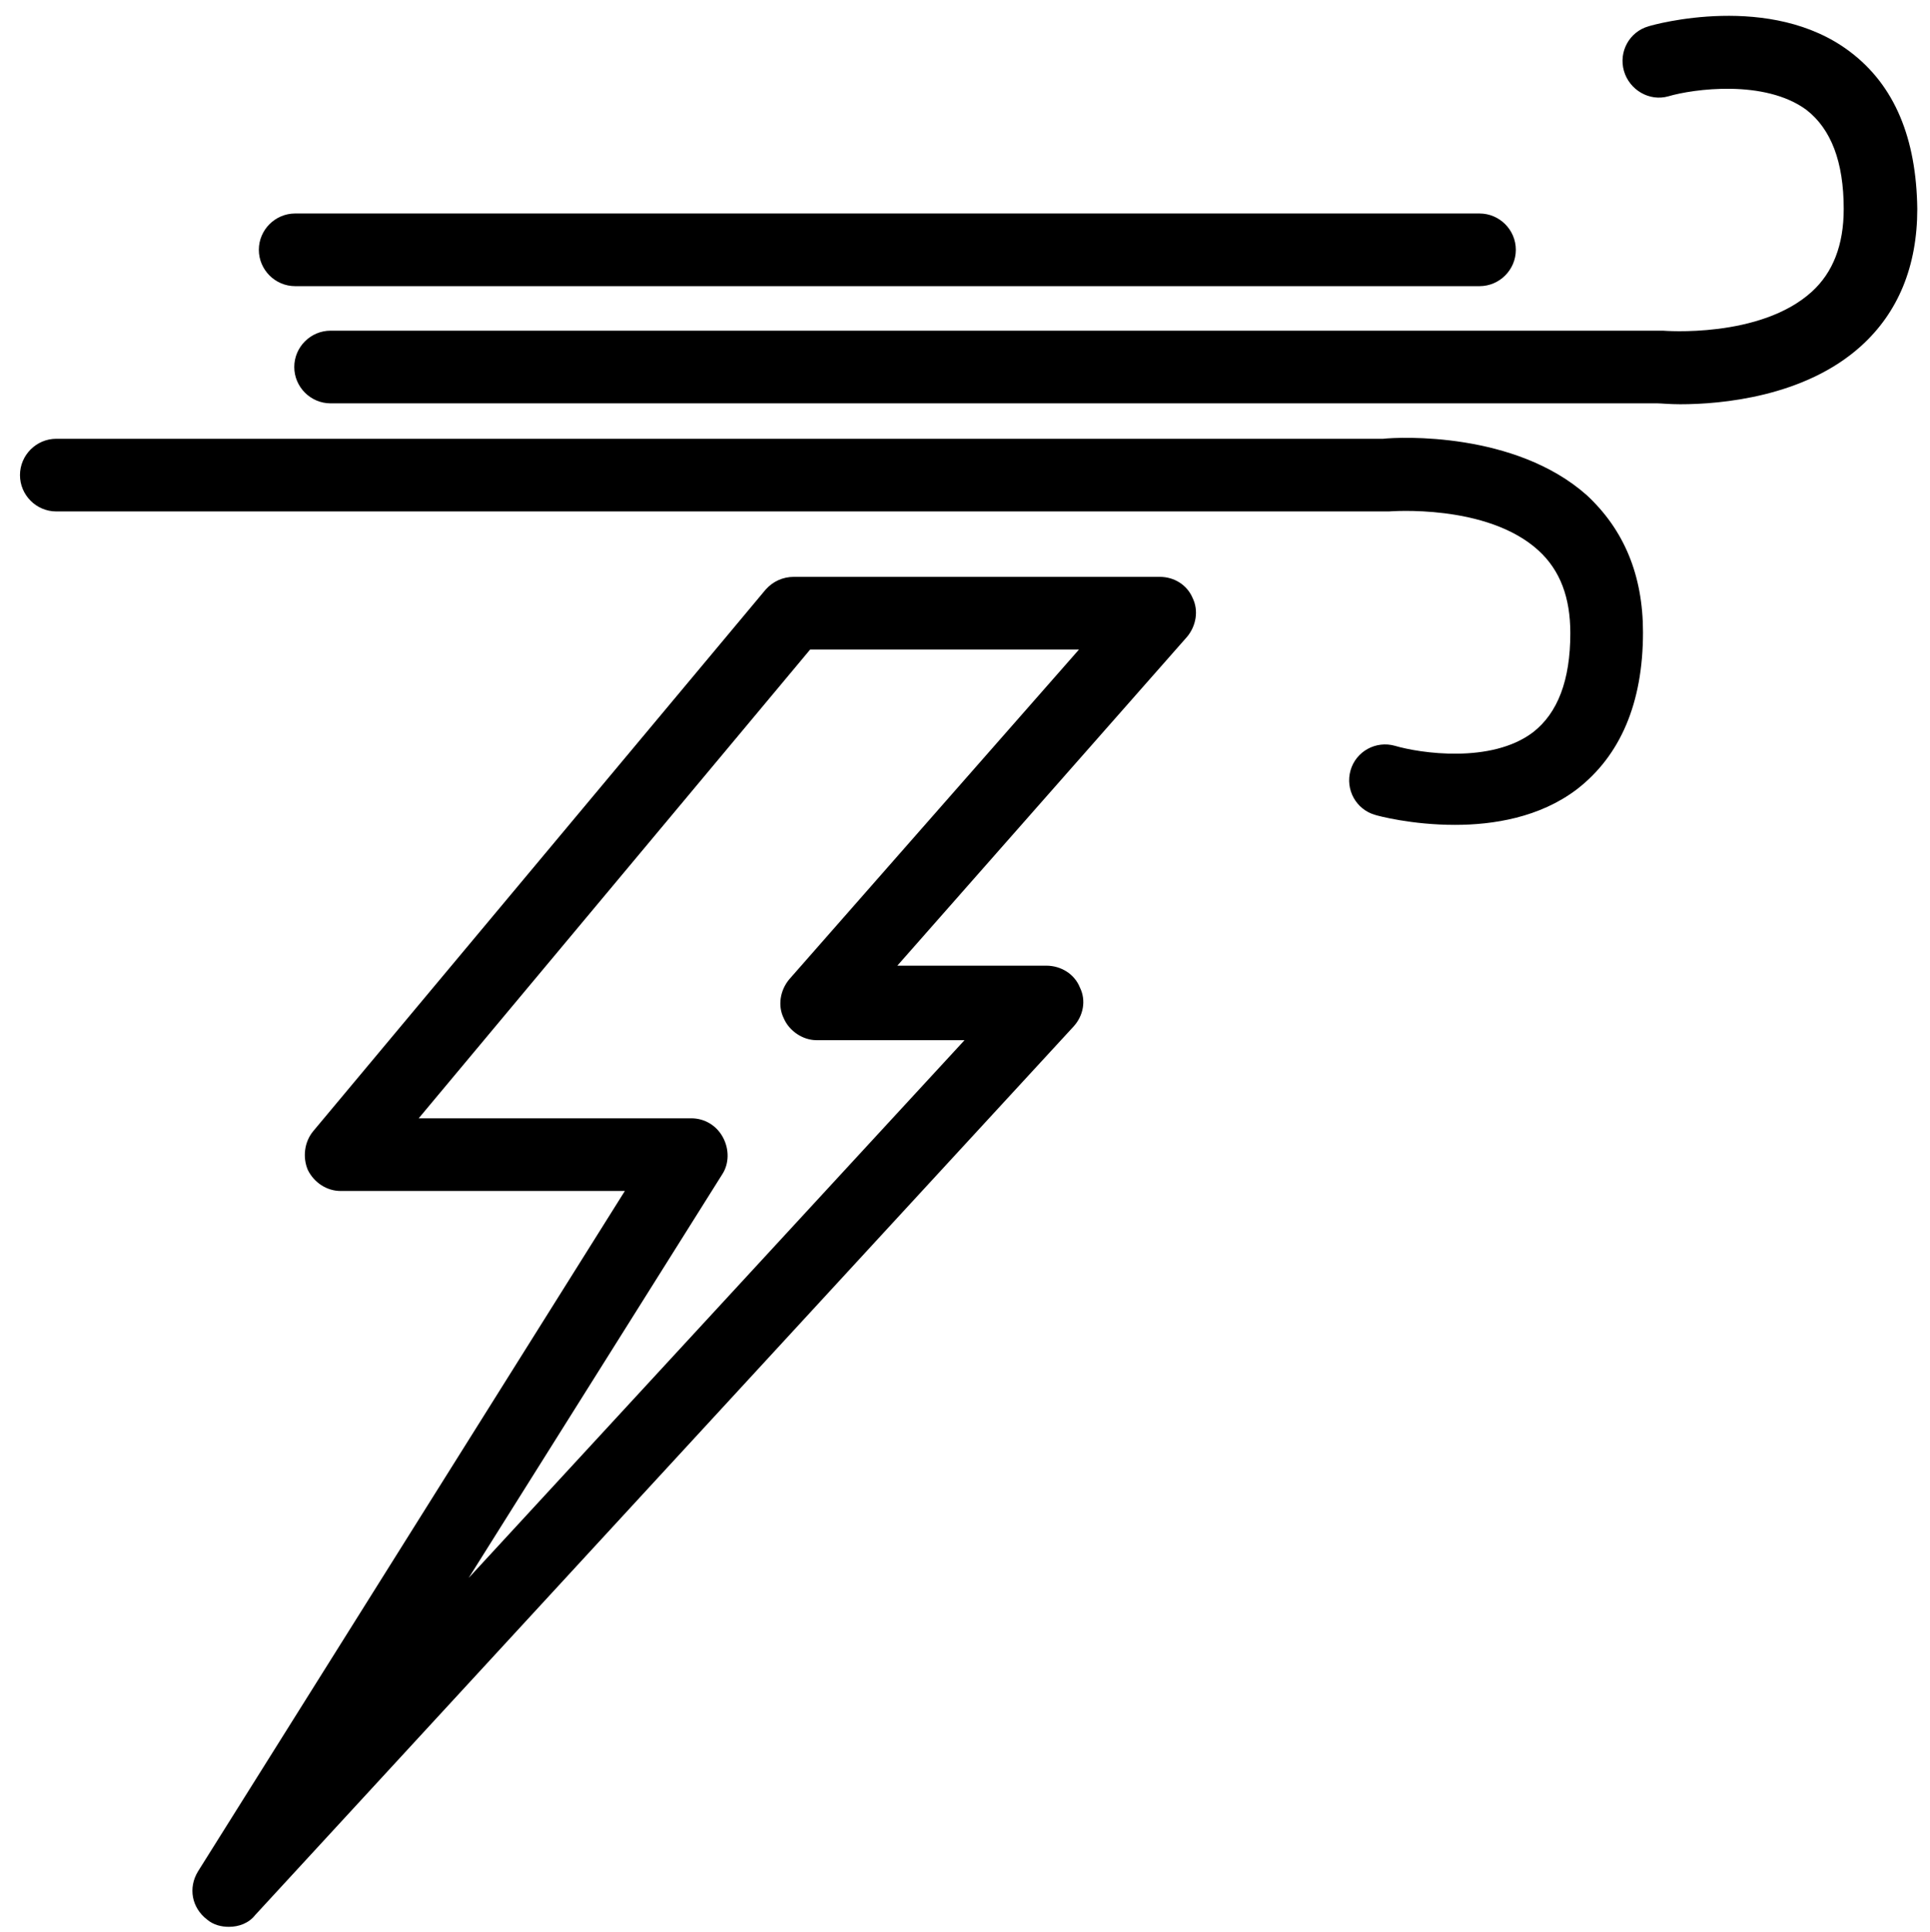 <?xml version="1.0" encoding="utf-8"?>
<!-- Generator: Adobe Illustrator 22.0.1, SVG Export Plug-In . SVG Version: 6.00 Build 0)  -->
<svg version="1.1" id="Calque_1" xmlns="http://www.w3.org/2000/svg" xmlns:xlink="http://www.w3.org/1999/xlink" x="0px" y="0px"
	 viewBox="0 0 212.5 212.7" style="enable-background:new 0 0 212.5 212.7;" xml:space="preserve">
<style type="text/css">
	.st0{fill:#28316F;}
	.st1{fill:#8D8D8E;}
	.st2{fill:#010202;}
</style>
<g>
	<path d="M152.3,48.3H6.2c-2.2,0-4,1.8-4,4s1.8,4,4,4h146.3c0.1,0,0.3,0,0.4,0c0.1,0,10.8-0.9,16.5,4.3c2.4,2.2,3.5,5.2,3.5,9.1
		c0,5.2-1.4,8.8-4.1,10.9c-4.6,3.5-12.5,2.3-15.2,1.5c-2.1-0.6-4.3,0.6-4.9,2.7c-0.6,2.1,0.6,4.3,2.7,4.9c0.3,0.1,4,1.1,8.8,1.1
		c4.2,0,9.3-0.8,13.4-3.9c4.8-3.7,7.3-9.5,7.3-17.3c0-6.3-2.1-11.3-6.2-15.1C166.8,47.5,154.1,48.1,152.3,48.3z"/>
	<path d="M203.7,5.7c-8.7-6.6-21.6-3-22.2-2.8c-2.1,0.6-3.3,2.8-2.7,4.9c0.6,2.1,2.8,3.4,4.9,2.8c2.7-0.8,10.6-1.9,15.2,1.5
		c2.7,2.1,4.1,5.7,4.1,10.9c0,4-1.2,7-3.5,9.1c-5.7,5.2-16.4,4.3-16.4,4.3c-0.1,0-0.3,0-0.4,0H36.4c-2.2,0-4,1.8-4,4s1.8,4,4,4
		h146.1c0.4,0,1.3,0.1,2.5,0.1c4.5,0,13.7-0.8,19.9-6.4c4.1-3.7,6.2-8.8,6.2-15.1C211,15.2,208.6,9.4,203.7,5.7z"/>
	<path d="M32.5,31.5h130.4c2.2,0,4-1.8,4-4s-1.8-4-4-4H32.5c-2.2,0-4,1.8-4,4S30.3,31.5,32.5,31.5z"/>
	<path d="M127.7,63.5H87.4c-1.2,0-2.3,0.5-3.1,1.4l-49.8,59.6c-1,1.2-1.2,2.9-0.6,4.3c0.7,1.4,2.1,2.3,3.6,2.3h31.3l-47,74.9
		c-1.1,1.8-0.7,4,1,5.3c0.7,0.6,1.6,0.8,2.4,0.8c1.1,0,2.2-0.4,2.9-1.3l90.1-97.8c1.1-1.2,1.4-2.9,0.7-4.3c-0.6-1.5-2.1-2.4-3.7-2.4
		H98.8l31.9-36.2c1-1.2,1.3-2.9,0.6-4.3C130.7,64.4,129.3,63.5,127.7,63.5z M86.9,107.8c-1,1.2-1.3,2.9-0.6,4.3
		c0.6,1.4,2.1,2.4,3.6,2.4h16.3l-54.6,59.2l27.9-44.4c0.8-1.2,0.8-2.8,0.1-4.1c-0.7-1.3-2-2.1-3.5-2.1h-30l43.1-51.6h29.6
		L86.9,107.8z"/>
</g>
</svg>
